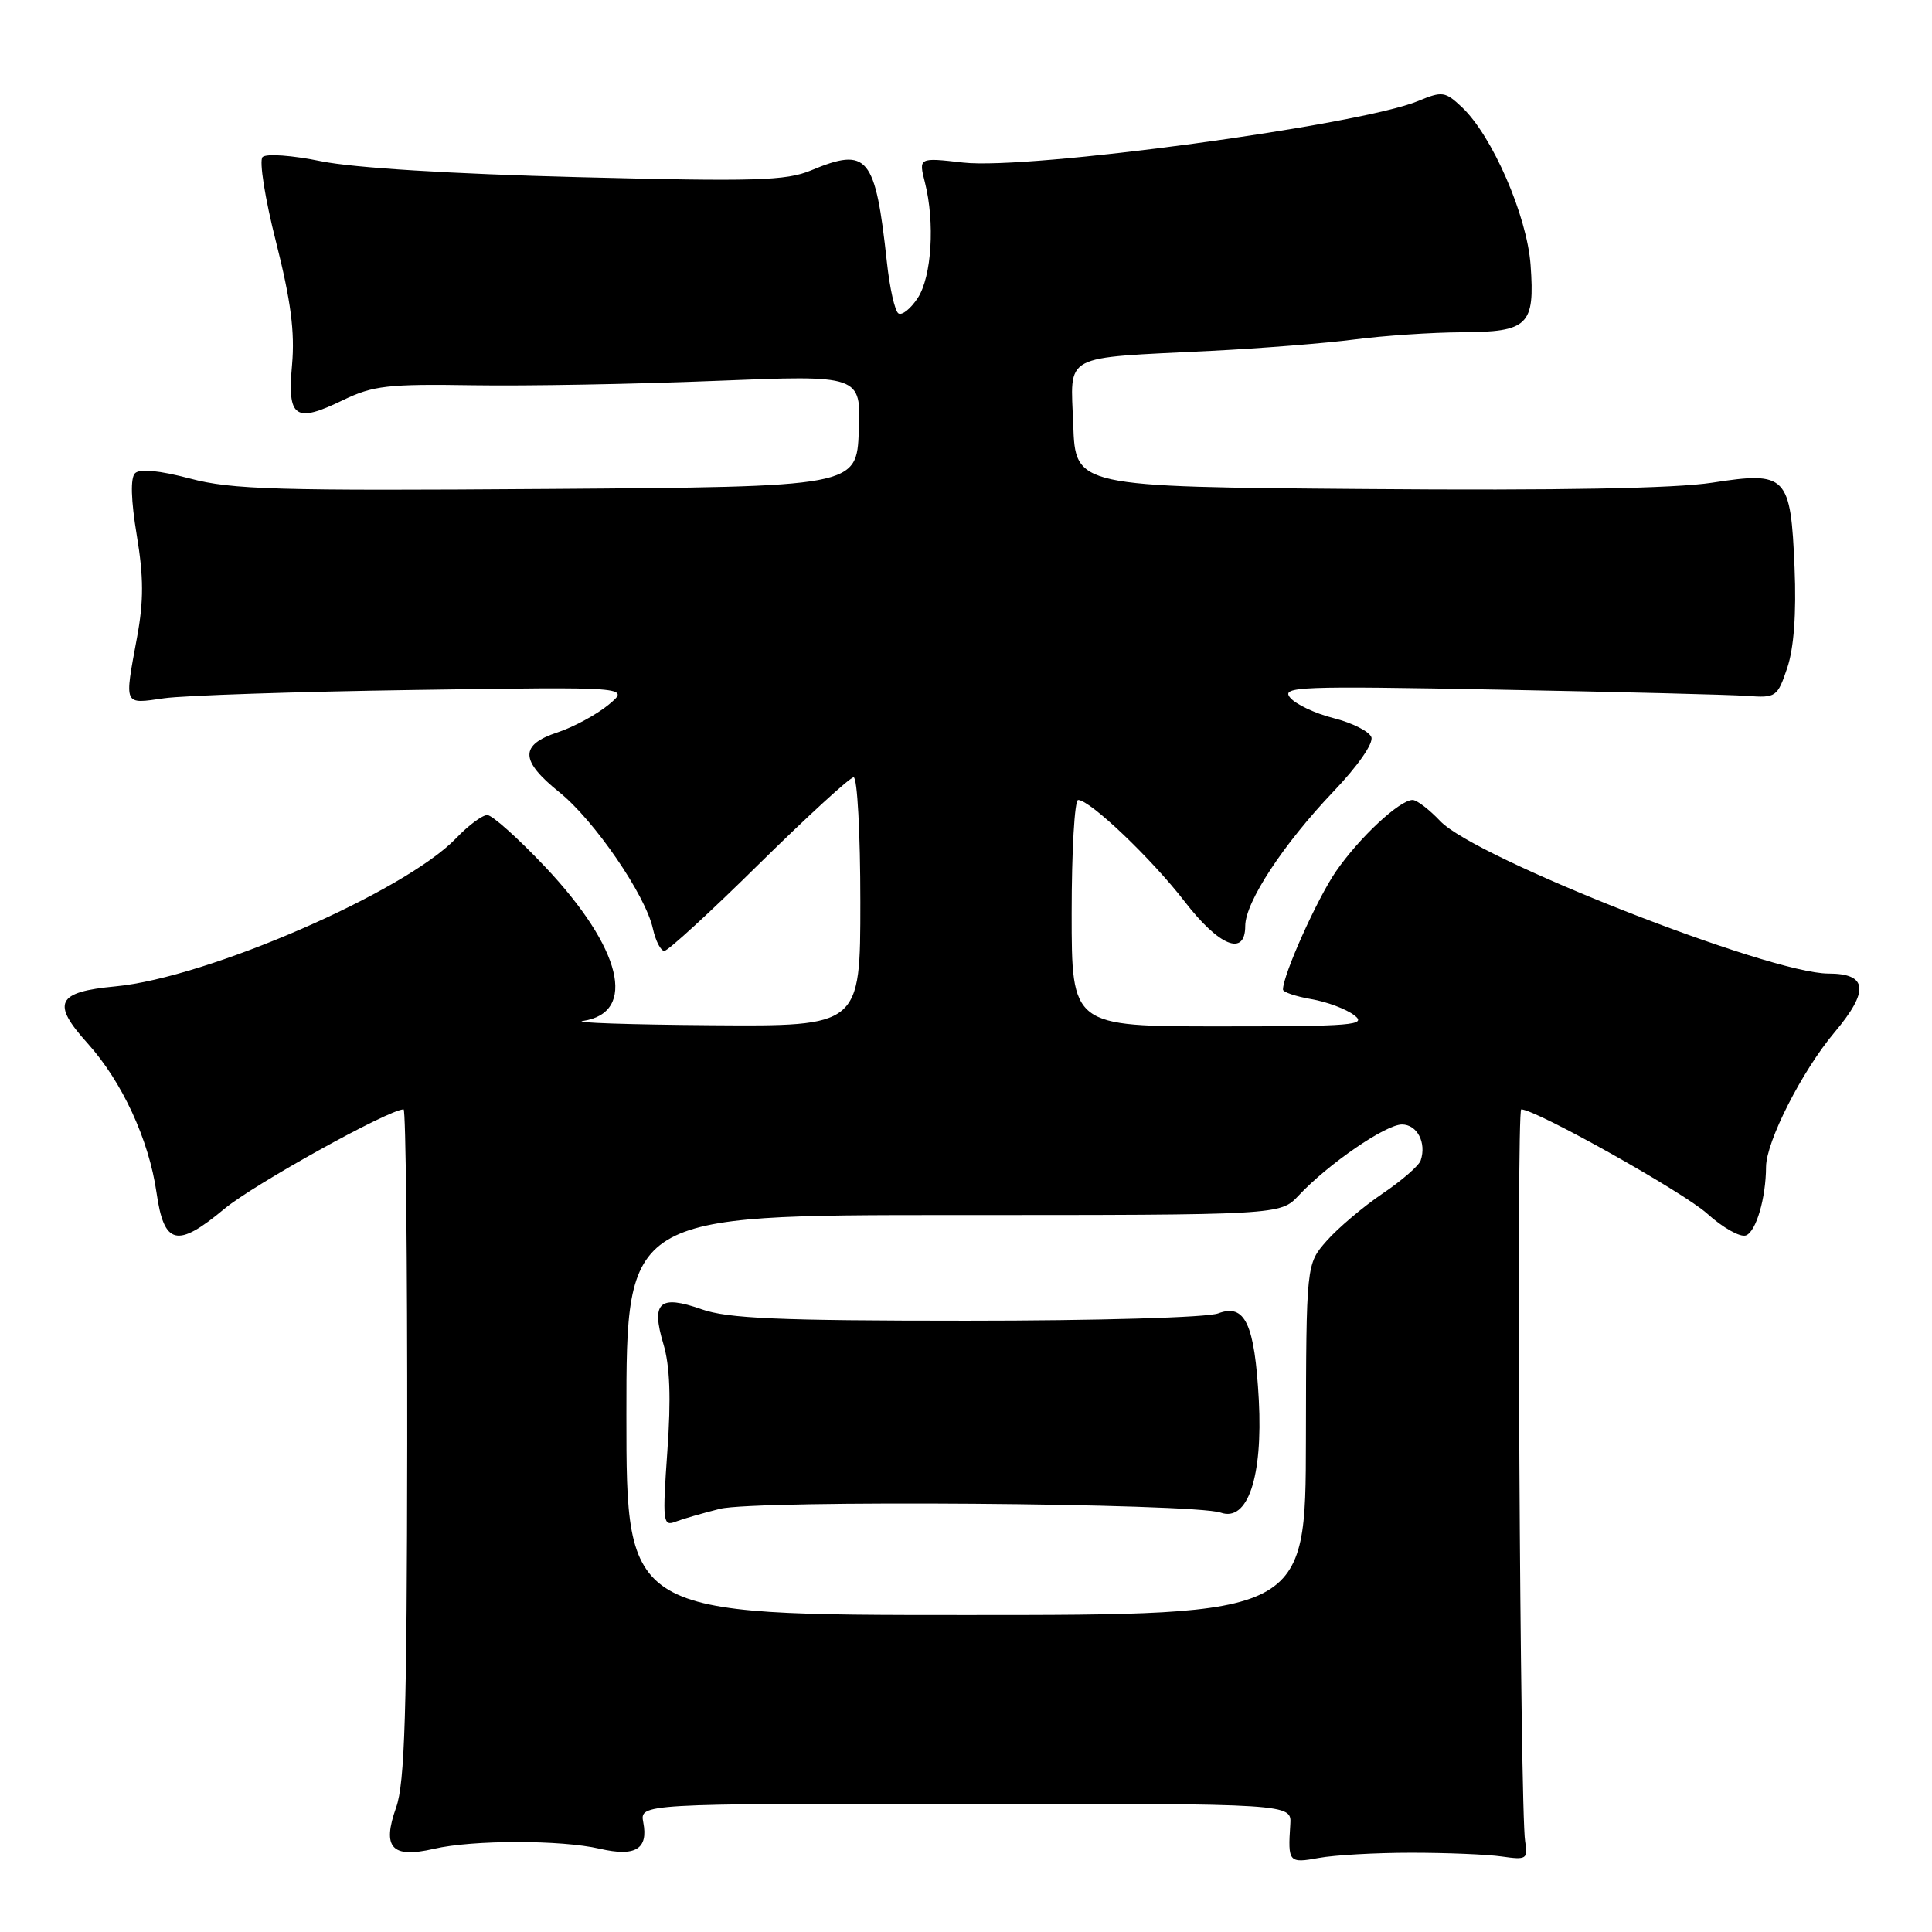<?xml version="1.0" encoding="UTF-8" standalone="no"?>
<!DOCTYPE svg PUBLIC "-//W3C//DTD SVG 1.1//EN" "http://www.w3.org/Graphics/SVG/1.1/DTD/svg11.dtd" >
<svg xmlns="http://www.w3.org/2000/svg" xmlns:xlink="http://www.w3.org/1999/xlink" version="1.1" viewBox="0 0 256 256">
 <g >
 <path fill="currentColor"
d=" M 187.00 245.50 C 191.68 245.50 197.07 245.72 199.00 246.00 C 202.28 246.47 202.47 246.34 202.09 244.00 C 201.41 239.88 200.91 147.00 201.57 147.00 C 203.50 147.00 223.07 157.97 226.22 160.82 C 228.29 162.69 230.60 163.98 231.35 163.70 C 232.70 163.18 233.99 158.77 234.01 154.62 C 234.03 151.25 238.77 141.93 243.06 136.82 C 247.72 131.29 247.48 129.00 242.27 129.00 C 234.45 129.00 195.44 113.68 190.85 108.81 C 189.39 107.27 187.74 106.00 187.18 106.00 C 185.46 106.00 180.10 111.00 177.02 115.47 C 174.52 119.10 170.00 129.18 170.00 131.12 C 170.00 131.46 171.69 132.03 173.75 132.39 C 175.81 132.74 178.37 133.70 179.44 134.52 C 181.18 135.84 179.31 136.00 161.69 136.00 C 142.00 136.00 142.00 136.00 142.00 121.00 C 142.00 112.75 142.39 106.00 142.86 106.00 C 144.43 106.00 152.59 113.78 156.95 119.43 C 161.54 125.39 165.00 126.79 165.00 122.70 C 165.00 119.54 170.04 111.86 176.69 104.88 C 179.92 101.50 182.02 98.48 181.71 97.67 C 181.41 96.91 179.17 95.78 176.72 95.16 C 174.28 94.55 171.68 93.32 170.95 92.44 C 169.73 90.97 172.09 90.88 198.56 91.38 C 214.48 91.68 229.29 92.05 231.49 92.21 C 235.33 92.49 235.52 92.36 236.82 88.50 C 237.70 85.88 238.04 81.31 237.79 75.24 C 237.28 62.98 236.75 62.43 226.87 63.96 C 221.99 64.72 206.48 65.01 181.00 64.80 C 142.50 64.50 142.50 64.50 142.21 56.30 C 141.87 46.72 140.42 47.50 160.50 46.49 C 167.10 46.16 175.65 45.48 179.50 44.98 C 183.35 44.48 189.71 44.05 193.63 44.03 C 202.51 43.99 203.39 43.13 202.81 35.12 C 202.34 28.58 197.72 17.97 193.71 14.20 C 191.49 12.11 191.10 12.06 187.92 13.38 C 180.15 16.60 136.37 22.53 127.63 21.54 C 121.72 20.87 121.72 20.87 122.56 24.18 C 123.90 29.48 123.46 36.65 121.61 39.48 C 120.68 40.90 119.53 41.83 119.05 41.53 C 118.58 41.24 117.89 38.19 117.52 34.75 C 115.99 20.65 114.99 19.44 107.46 22.58 C 104.17 23.95 100.08 24.07 76.59 23.47 C 59.91 23.05 46.84 22.24 42.57 21.37 C 38.73 20.58 35.27 20.33 34.79 20.81 C 34.32 21.28 35.11 26.31 36.58 32.08 C 38.54 39.84 39.08 43.99 38.70 48.32 C 38.06 55.40 39.08 56.11 45.45 53.02 C 49.44 51.09 51.40 50.87 62.72 51.05 C 69.75 51.16 84.18 50.90 94.80 50.47 C 114.09 49.69 114.09 49.69 113.80 57.10 C 113.50 64.50 113.50 64.50 72.50 64.79 C 36.71 65.05 30.70 64.88 25.18 63.41 C 21.11 62.34 18.52 62.08 17.89 62.71 C 17.27 63.33 17.35 66.25 18.12 70.91 C 19.04 76.45 19.05 79.63 18.16 84.44 C 16.47 93.62 16.32 93.30 21.75 92.52 C 24.36 92.15 39.32 91.65 55.00 91.42 C 83.50 91.00 83.50 91.00 80.64 93.38 C 79.06 94.68 76.03 96.33 73.89 97.04 C 68.84 98.70 68.90 100.78 74.11 104.97 C 78.74 108.69 85.53 118.59 86.51 123.05 C 86.87 124.67 87.55 126.00 88.03 126.00 C 88.51 126.00 94.15 120.83 100.56 114.50 C 106.98 108.18 112.62 103.00 113.11 103.00 C 113.60 103.00 114.00 110.42 114.00 119.50 C 114.00 136.00 114.00 136.00 94.25 135.85 C 83.39 135.77 75.74 135.51 77.25 135.28 C 84.48 134.19 82.39 125.63 72.25 114.88 C 68.68 111.10 65.22 108.00 64.57 108.00 C 63.91 108.00 62.05 109.38 60.44 111.07 C 53.62 118.18 27.46 129.56 15.30 130.70 C 7.50 131.43 6.78 132.90 11.60 138.24 C 16.17 143.31 19.73 151.00 20.74 158.03 C 21.74 165.00 23.46 165.41 29.74 160.17 C 33.62 156.94 51.53 147.00 53.48 147.00 C 53.77 147.00 53.98 166.91 53.96 191.25 C 53.92 226.90 53.64 236.28 52.49 239.50 C 50.59 244.84 51.90 246.28 57.50 244.98 C 62.62 243.79 74.35 243.78 79.47 244.97 C 84.19 246.06 85.92 245.02 85.24 241.49 C 84.77 239.00 84.77 239.00 127.96 239.00 C 171.15 239.00 171.15 239.00 170.97 241.75 C 170.64 246.77 170.76 246.92 174.75 246.19 C 176.81 245.81 182.32 245.50 187.00 245.50 Z  M 83.00 187.50 C 83.00 161.00 83.00 161.00 126.33 161.00 C 169.65 161.00 169.65 161.00 172.08 158.41 C 175.98 154.24 183.60 149.00 185.77 149.00 C 187.78 149.00 189.04 151.42 188.25 153.76 C 188.02 154.46 185.73 156.45 183.16 158.18 C 180.60 159.92 177.28 162.73 175.79 164.42 C 173.08 167.50 173.08 167.50 173.04 190.75 C 173.00 214.00 173.00 214.00 128.00 214.00 C 83.00 214.00 83.00 214.00 83.00 187.50 Z  M 95.38 199.93 C 100.15 198.73 158.20 199.17 161.75 200.43 C 165.32 201.70 167.34 195.72 166.80 185.51 C 166.25 175.42 164.97 172.68 161.42 174.03 C 159.97 174.58 145.51 175.00 128.06 175.00 C 103.06 175.00 96.44 174.71 92.95 173.48 C 87.38 171.52 86.25 172.55 87.90 178.08 C 88.77 180.96 88.93 185.26 88.43 192.27 C 87.77 201.63 87.84 202.28 89.49 201.64 C 90.46 201.27 93.11 200.50 95.38 199.93 Z "/>
</g>
</svg>